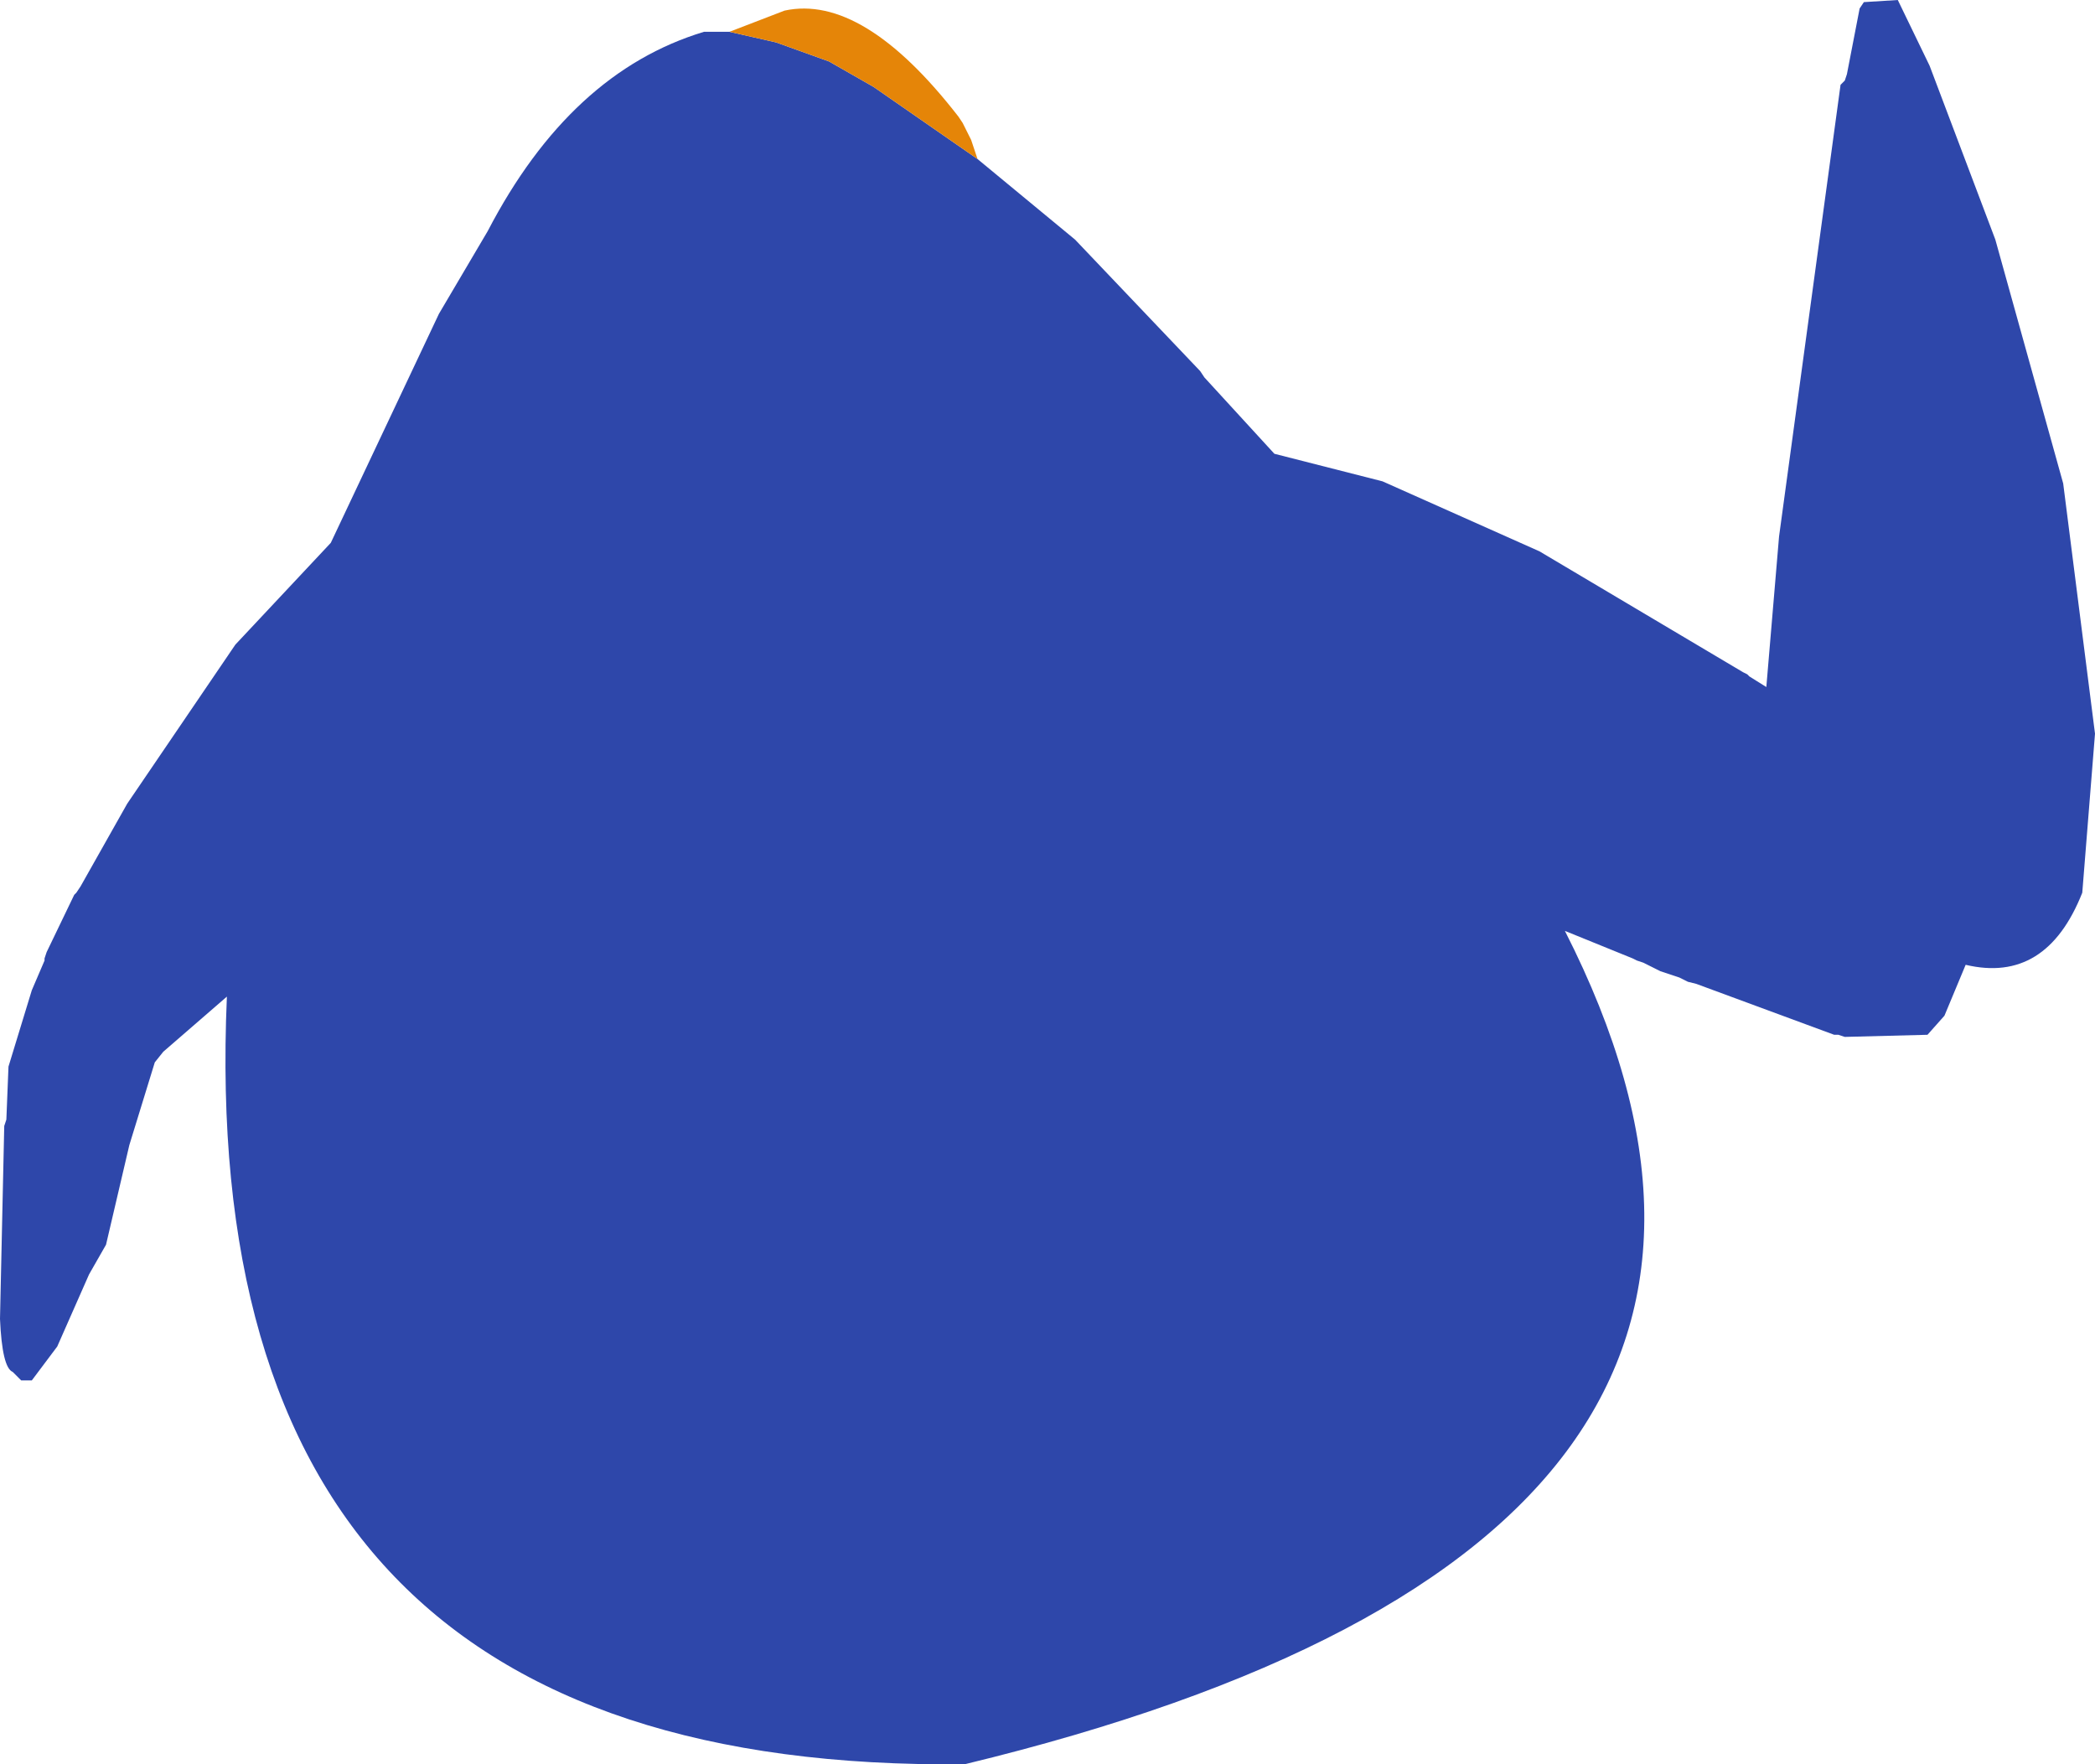 <?xml version="1.0" encoding="UTF-8" standalone="no"?>
<svg xmlns:ffdec="https://www.free-decompiler.com/flash" xmlns:xlink="http://www.w3.org/1999/xlink" ffdec:objectType="shape" height="166.4px" width="197.6px" xmlns="http://www.w3.org/2000/svg">
  <g transform="matrix(1.0, 0.0, 0.0, 1.0, 93.4, 80.2)">
    <path d="M-1.2 -65.2 L8.0 -57.6 19.8 -45.2 20.2 -44.6 26.8 -37.4 37.0 -34.8 51.8 -28.2 71.0 -16.8 71.4 -16.6 71.6 -16.4 73.2 -15.4 74.4 -29.6 80.2 -72.2 80.6 -72.6 80.8 -73.2 82.0 -79.4 82.4 -80.0 85.6 -80.2 88.6 -74.0 94.8 -57.6 101.2 -34.6 104.2 -11.0 103.0 4.0 Q99.6 12.6 92.0 10.8 L90.0 15.6 88.4 17.4 80.6 17.6 80.0 17.4 79.6 17.4 66.6 12.6 65.8 12.4 65.0 12.0 63.2 11.4 61.6 10.6 61.0 10.4 60.6 10.2 54.2 7.6 Q83.6 65.4 -2.4 86.2 -75.2 87.0 -72.0 13.8 L-78.0 19.0 -78.8 20.0 -81.2 27.8 -83.4 37.2 -85.0 40.0 -88.0 46.8 -90.4 50.0 -91.4 50.0 -92.2 49.2 Q-93.2 48.8 -93.4 44.2 L-93.0 26.0 -92.8 25.4 -92.6 20.4 -90.4 13.2 -89.2 10.4 -89.2 10.2 -89.0 9.6 -86.4 4.2 -86.2 4.0 -85.8 3.4 -81.4 -4.4 -71.2 -19.4 -62.2 -29.0 -52.0 -50.6 -47.4 -58.4 Q-39.6 -73.4 -27.0 -77.2 L-24.6 -77.2 -20.2 -76.2 -15.2 -74.4 -11.0 -72.0 -1.2 -65.2" fill="#2e47aa" fill-rule="evenodd" stroke="none"/>
    <path d="M-24.6 -77.2 L-19.4 -79.2 Q-12.0 -80.8 -3.0 -69.2 L-2.6 -68.6 -1.8 -67.0 -1.2 -65.2 -11.0 -72.0 -15.2 -74.4 -20.2 -76.2 -24.6 -77.2" fill="#e58508" fill-rule="evenodd" stroke="none"/>
  </g>
</svg>
